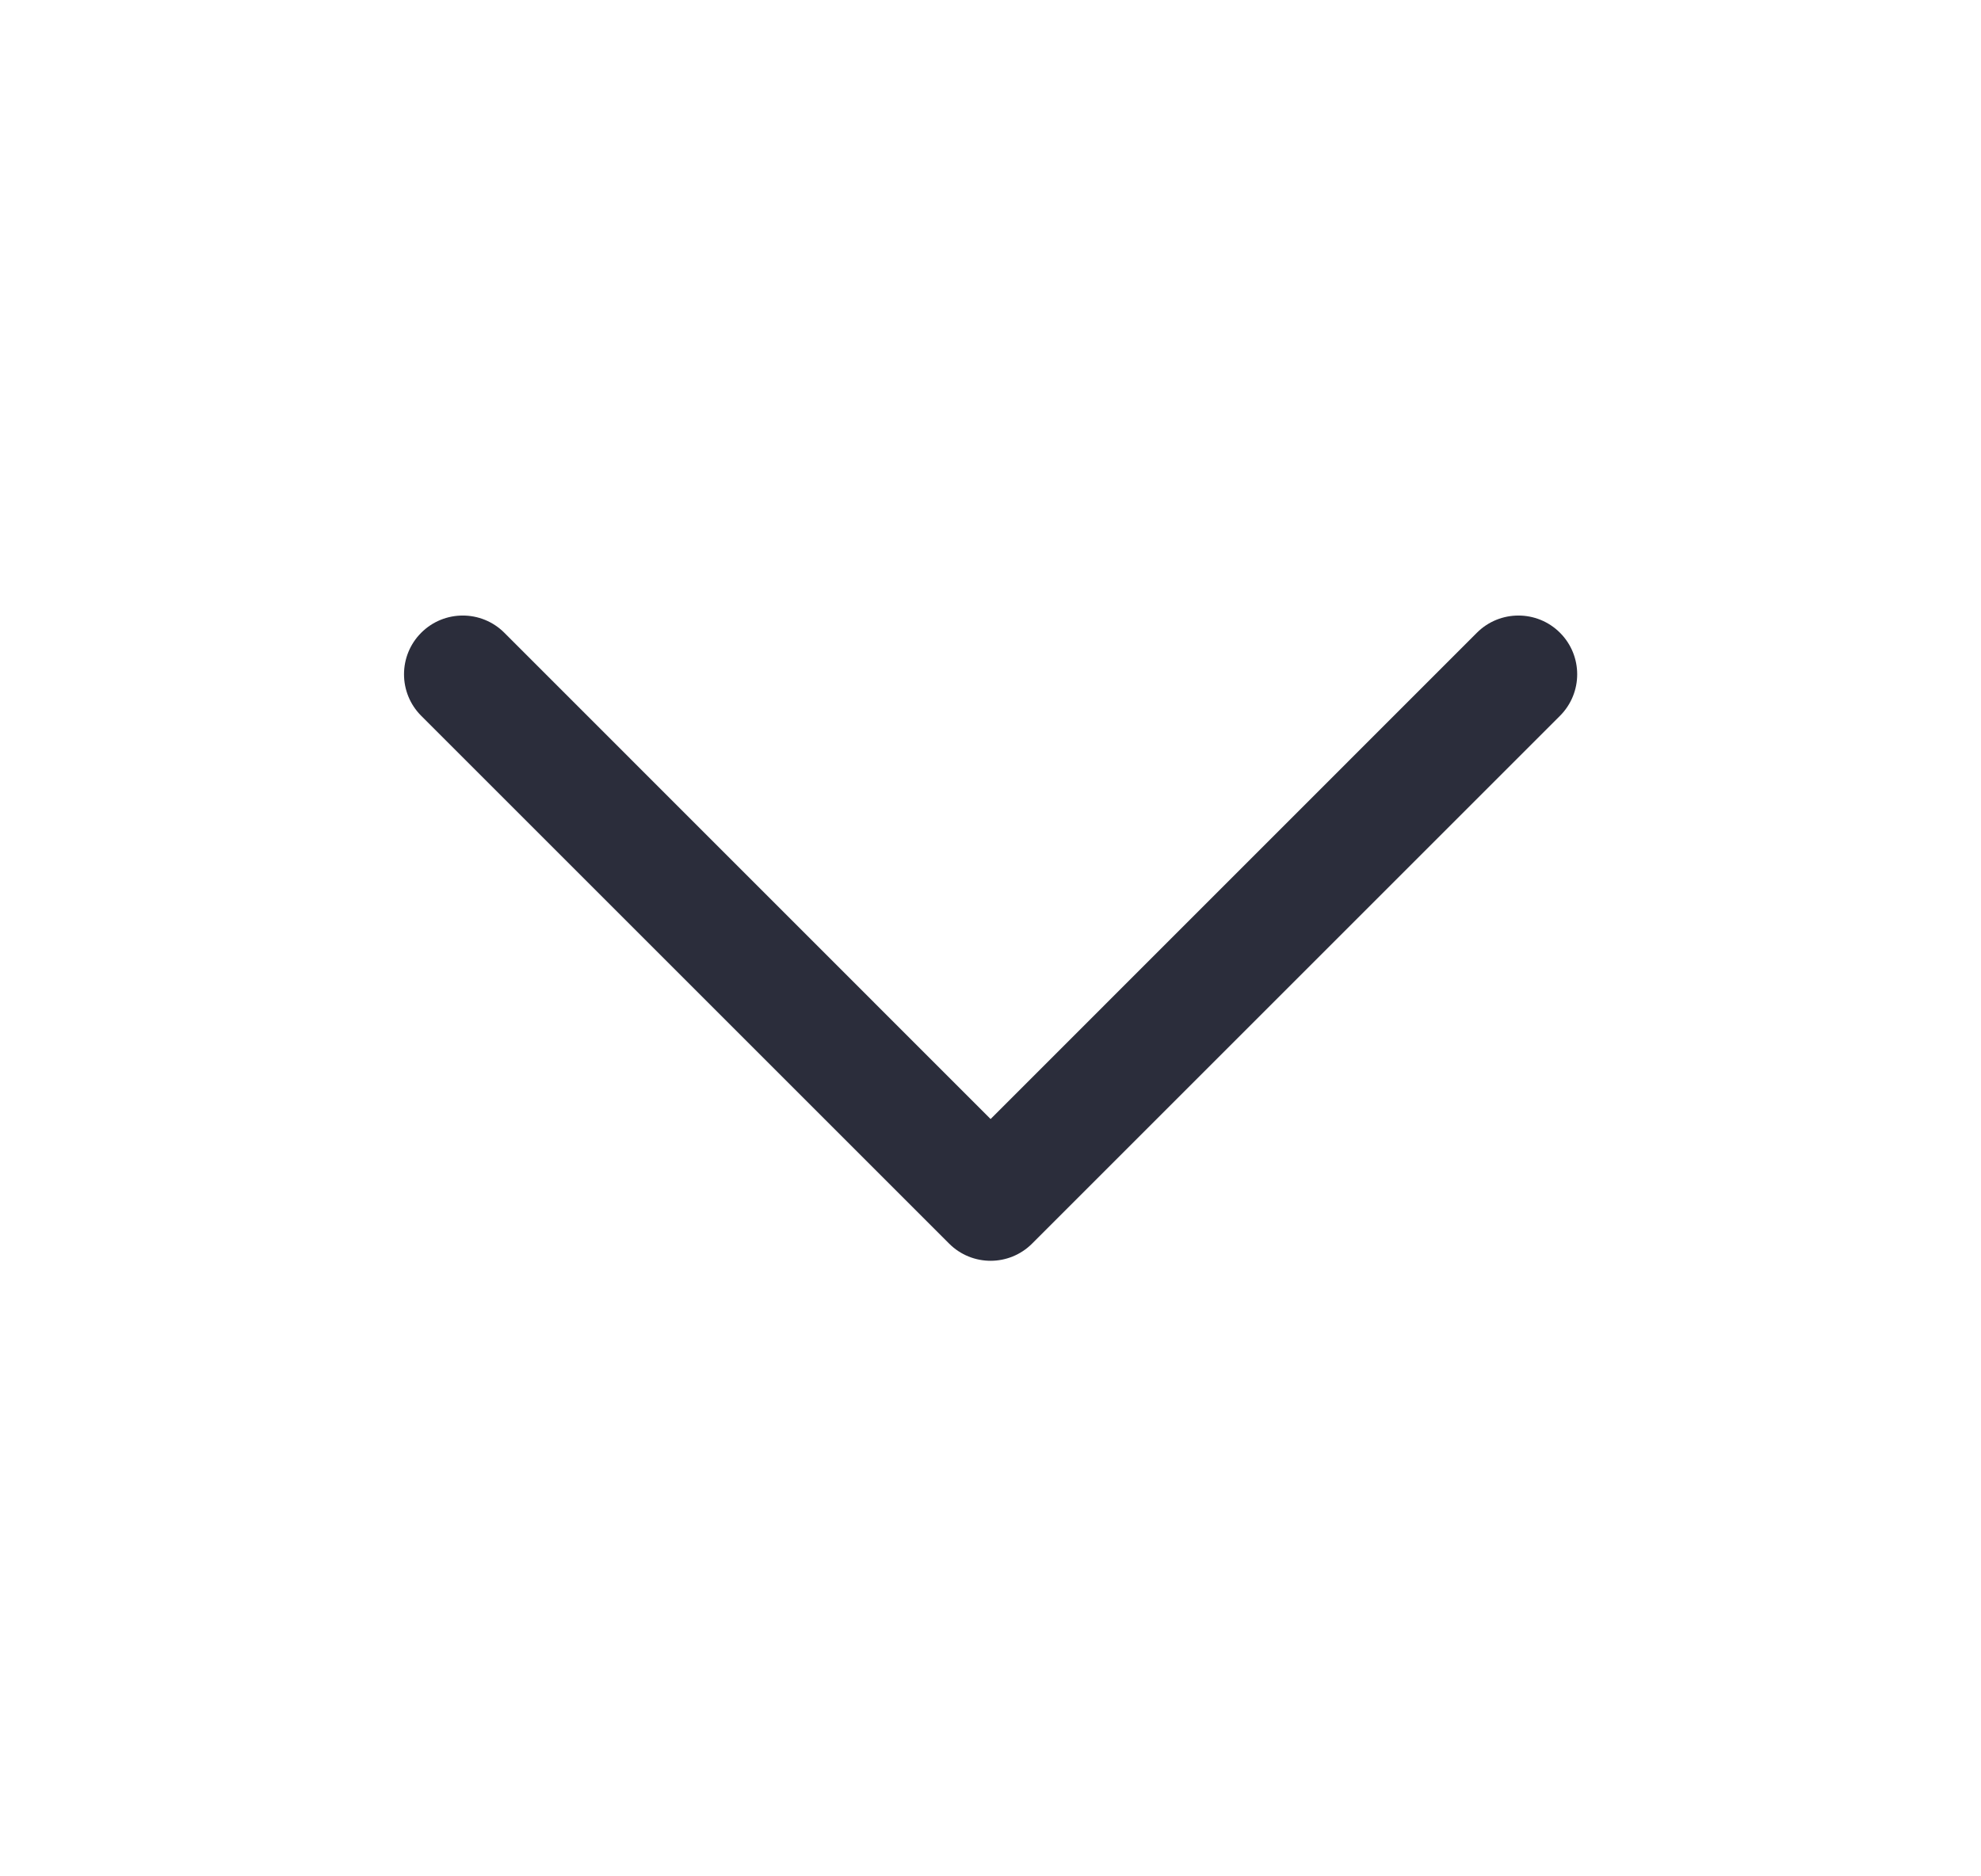 <svg width="19" height="18" viewBox="0 0 19 18" fill="none" xmlns="http://www.w3.org/2000/svg">
<path fill-rule="evenodd" clip-rule="evenodd" d="M4.04 6.07C4.26 5.85 4.617 5.85 4.837 6.07L9.501 10.735L14.165 6.07C14.385 5.85 14.742 5.85 14.962 6.07C15.182 6.29 15.182 6.647 14.962 6.867L9.899 11.93C9.679 12.15 9.323 12.15 9.103 11.93L4.04 6.867C3.82 6.647 3.82 6.29 4.04 6.07Z" fill="#2B2D3B"/>
</svg>
